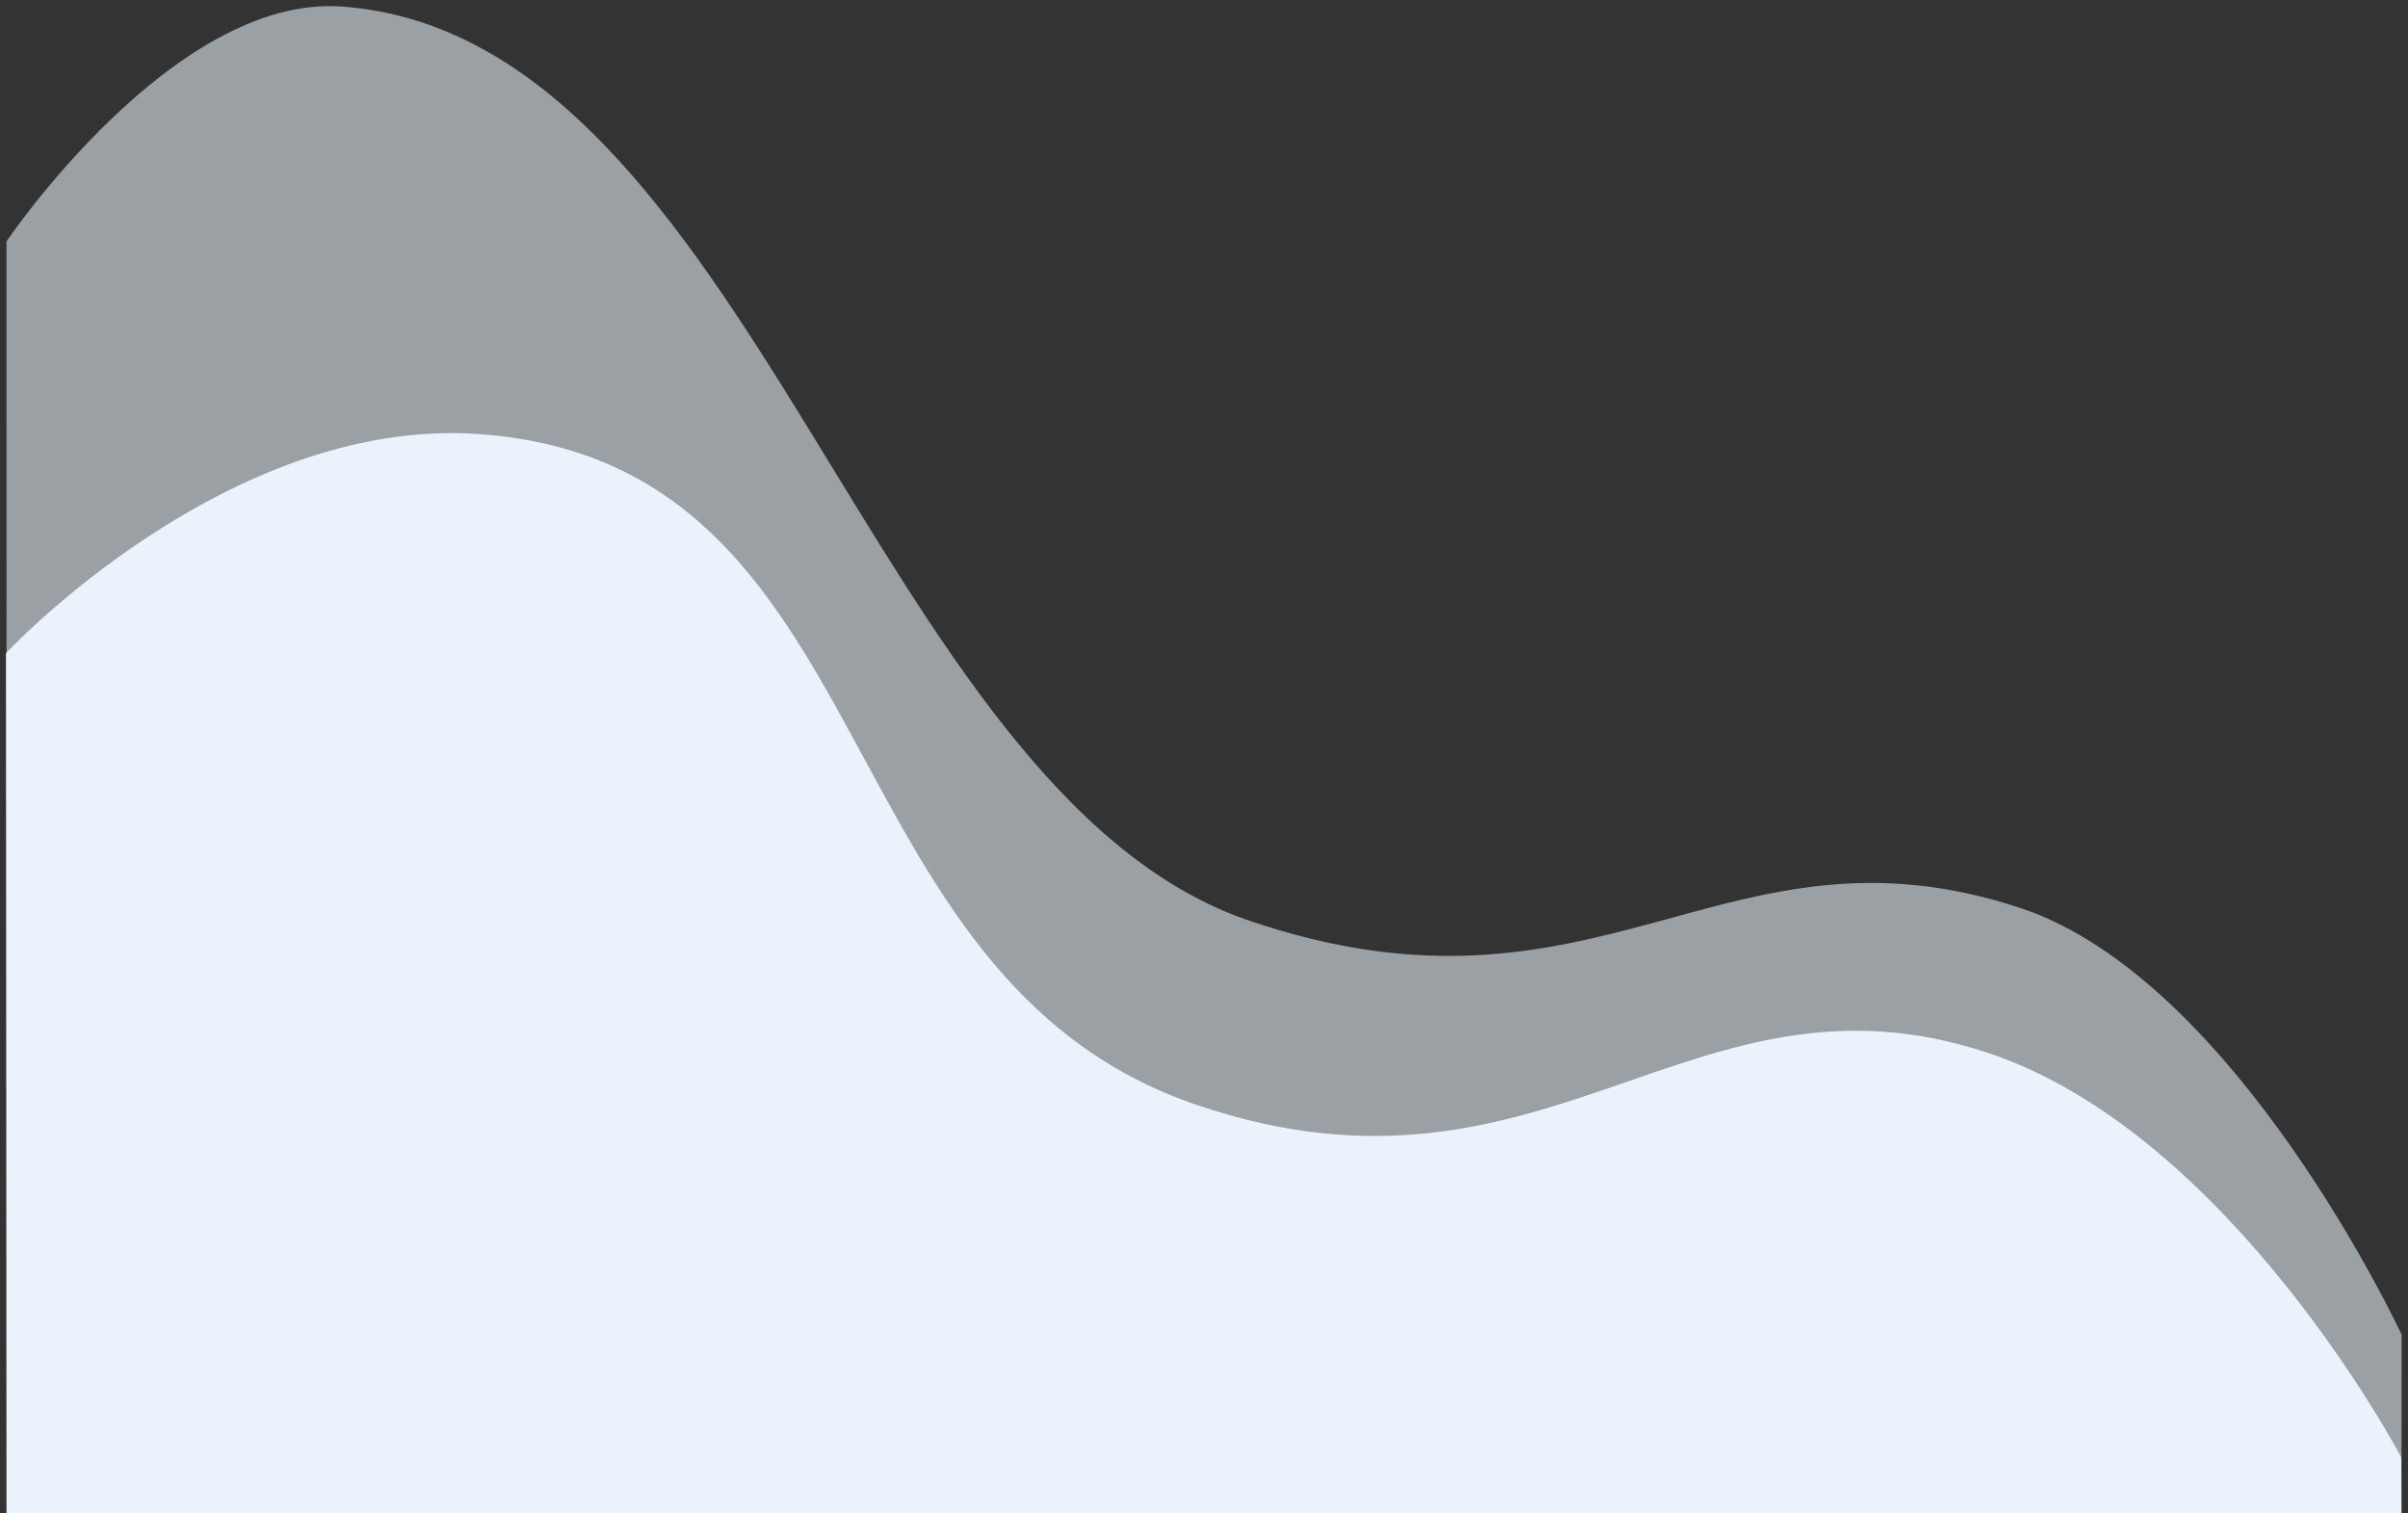 <svg xmlns="http://www.w3.org/2000/svg"
        width="366px" height="230px">
    <rect width="100%" height="100%" fill="#333333" stroke="none"/>
    <path fill-rule="evenodd"  fill="rgb(234, 242, 252)"
          d="M364.973,221.528 C364.973,221.528 339.017,172.193 302.000,159.997 C256.984,145.167 235.270,186.028 182.000,167.997 C124.337,148.479 135.288,70.610 73.000,65.997 C34.531,63.149 0.910,99.288 0.910,99.288 L1.000,230.000 L365.000,230.000 L364.973,221.528 Z"/>
    <path fill-rule="evenodd"  opacity="0.569" fill="rgb(234, 242, 252)"
          d="M365.034,202.894 C365.034,202.894 339.940,148.850 307.000,137.998 C261.984,123.168 243.270,158.028 190.000,139.997 C132.337,120.480 114.288,5.610 52.000,0.997 C26.342,-0.902 0.989,36.693 0.989,36.693 L1.000,230.000 L365.000,230.000 L365.034,202.894 Z"/>
</svg>
